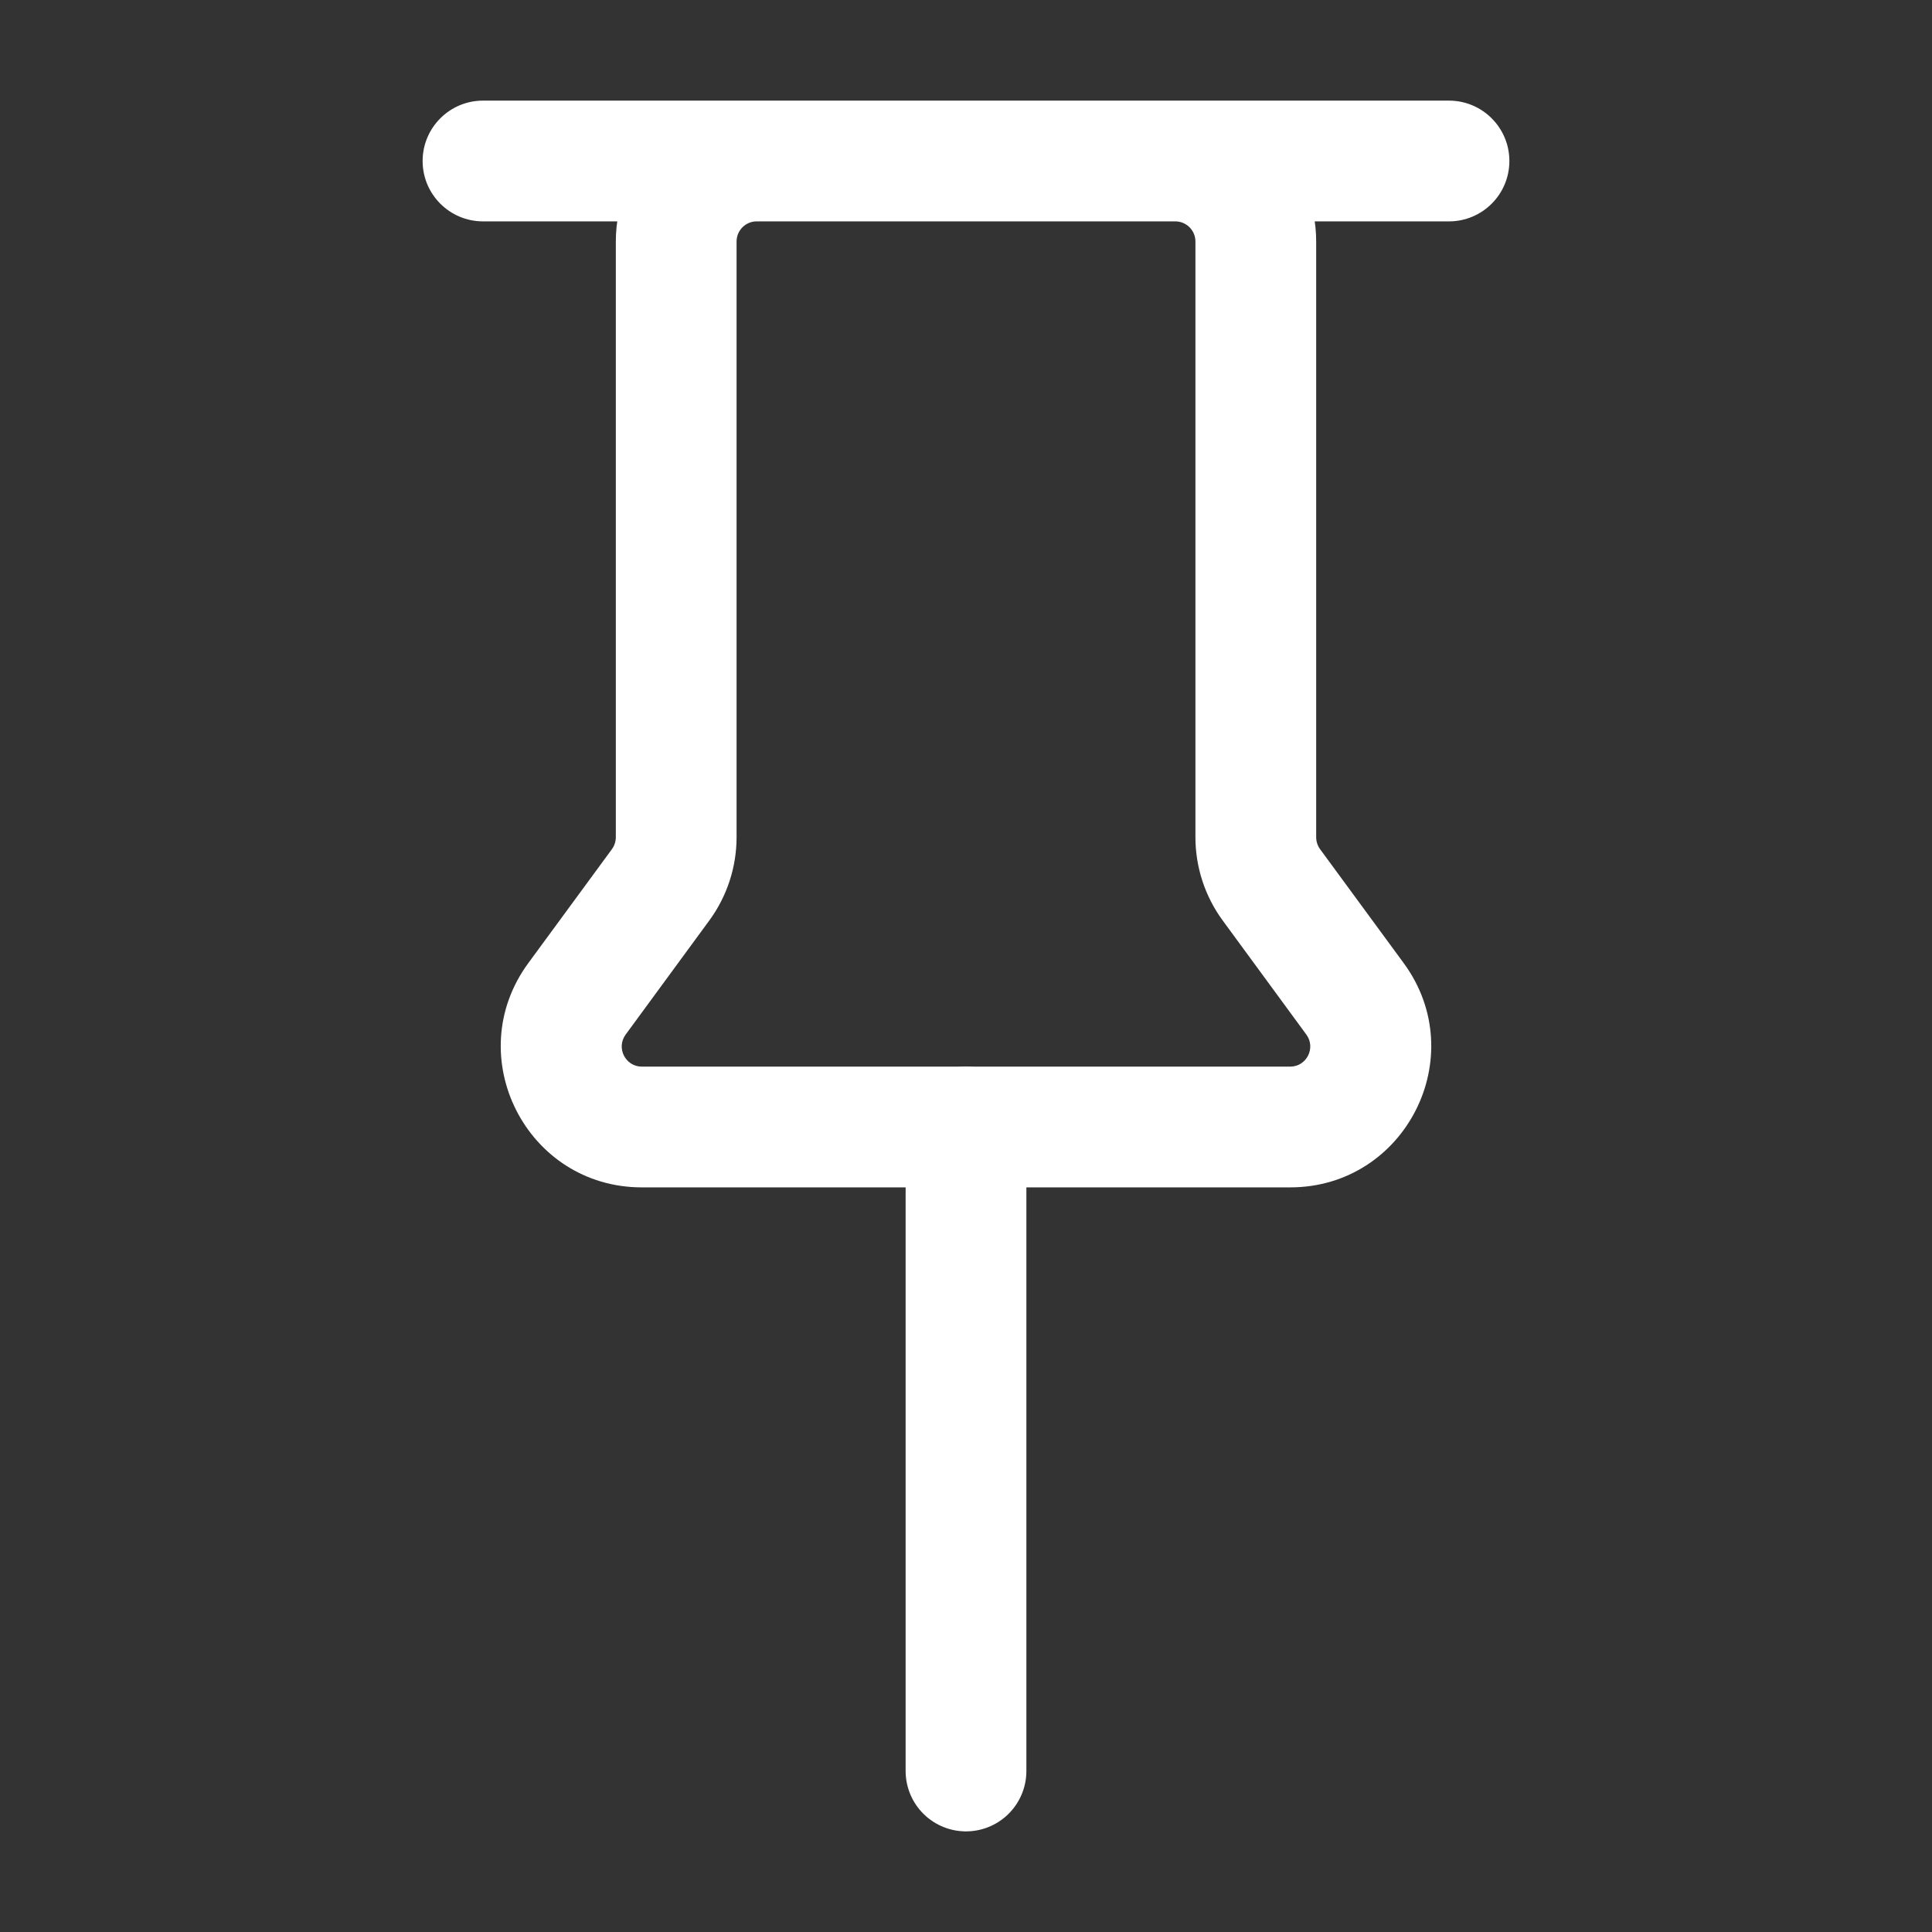 <svg width="24" height="24" viewBox="0 0 24 24" fill="none" xmlns="http://www.w3.org/2000/svg">
<rect x="0" y="0" width="24" height="24" fill="#333333" stroke="none"/>
<path d="M6 1.25C5.586 1.25 5.25 1.586 5.25 2C5.25 2.414 5.586 2.75 6 2.75V1.25ZM7.167 12.409L6.562 11.965L7.167 12.409ZM8.206 10.991L8.811 11.435L8.206 10.991ZM7.65 3V10.4H9.15V3H7.65ZM7.602 10.548L6.562 11.965L7.772 12.852L8.811 11.435L7.602 10.548ZM7.973 14.75H12V13.25H7.973V14.75ZM9.4 2.75H12V1.25H9.4V2.75ZM6 2.75H12V1.25H6V2.75ZM6.562 11.965C5.715 13.121 6.54 14.75 7.973 14.75V13.25C7.769 13.25 7.651 13.017 7.772 12.852L6.562 11.965ZM7.65 10.4C7.65 10.453 7.633 10.505 7.602 10.548L8.811 11.435C9.031 11.135 9.15 10.772 9.15 10.4H7.65ZM9.15 3C9.15 2.862 9.262 2.75 9.4 2.75V1.25C8.434 1.25 7.65 2.034 7.65 3H9.15Z" fill="white"/>
<path d="M12 14V22" stroke="white" stroke-width="1.5" stroke-linecap="round"/>
<path d="M18 1.25C18.414 1.25 18.75 1.586 18.75 2C18.75 2.414 18.414 2.75 18 2.75V1.25ZM16.833 12.409L17.438 11.965L16.833 12.409ZM15.794 10.991L15.189 11.435L15.794 10.991ZM16.35 3V10.4H14.85V3H16.35ZM16.398 10.548L17.438 11.965L16.228 12.852L15.189 11.435L16.398 10.548ZM16.027 14.75H12V13.25H16.027V14.75ZM14.6 2.75H12V1.25H14.6V2.75ZM18 2.75H12V1.25H18V2.75ZM17.438 11.965C18.285 13.121 17.46 14.75 16.027 14.75V13.25C16.231 13.25 16.349 13.017 16.228 12.852L17.438 11.965ZM16.35 10.4C16.35 10.453 16.367 10.505 16.398 10.548L15.189 11.435C14.969 11.135 14.85 10.772 14.85 10.4H16.35ZM14.85 3C14.85 2.862 14.738 2.75 14.6 2.75V1.25C15.566 1.25 16.35 2.034 16.35 3H14.85Z" fill="white"/>
</svg>
